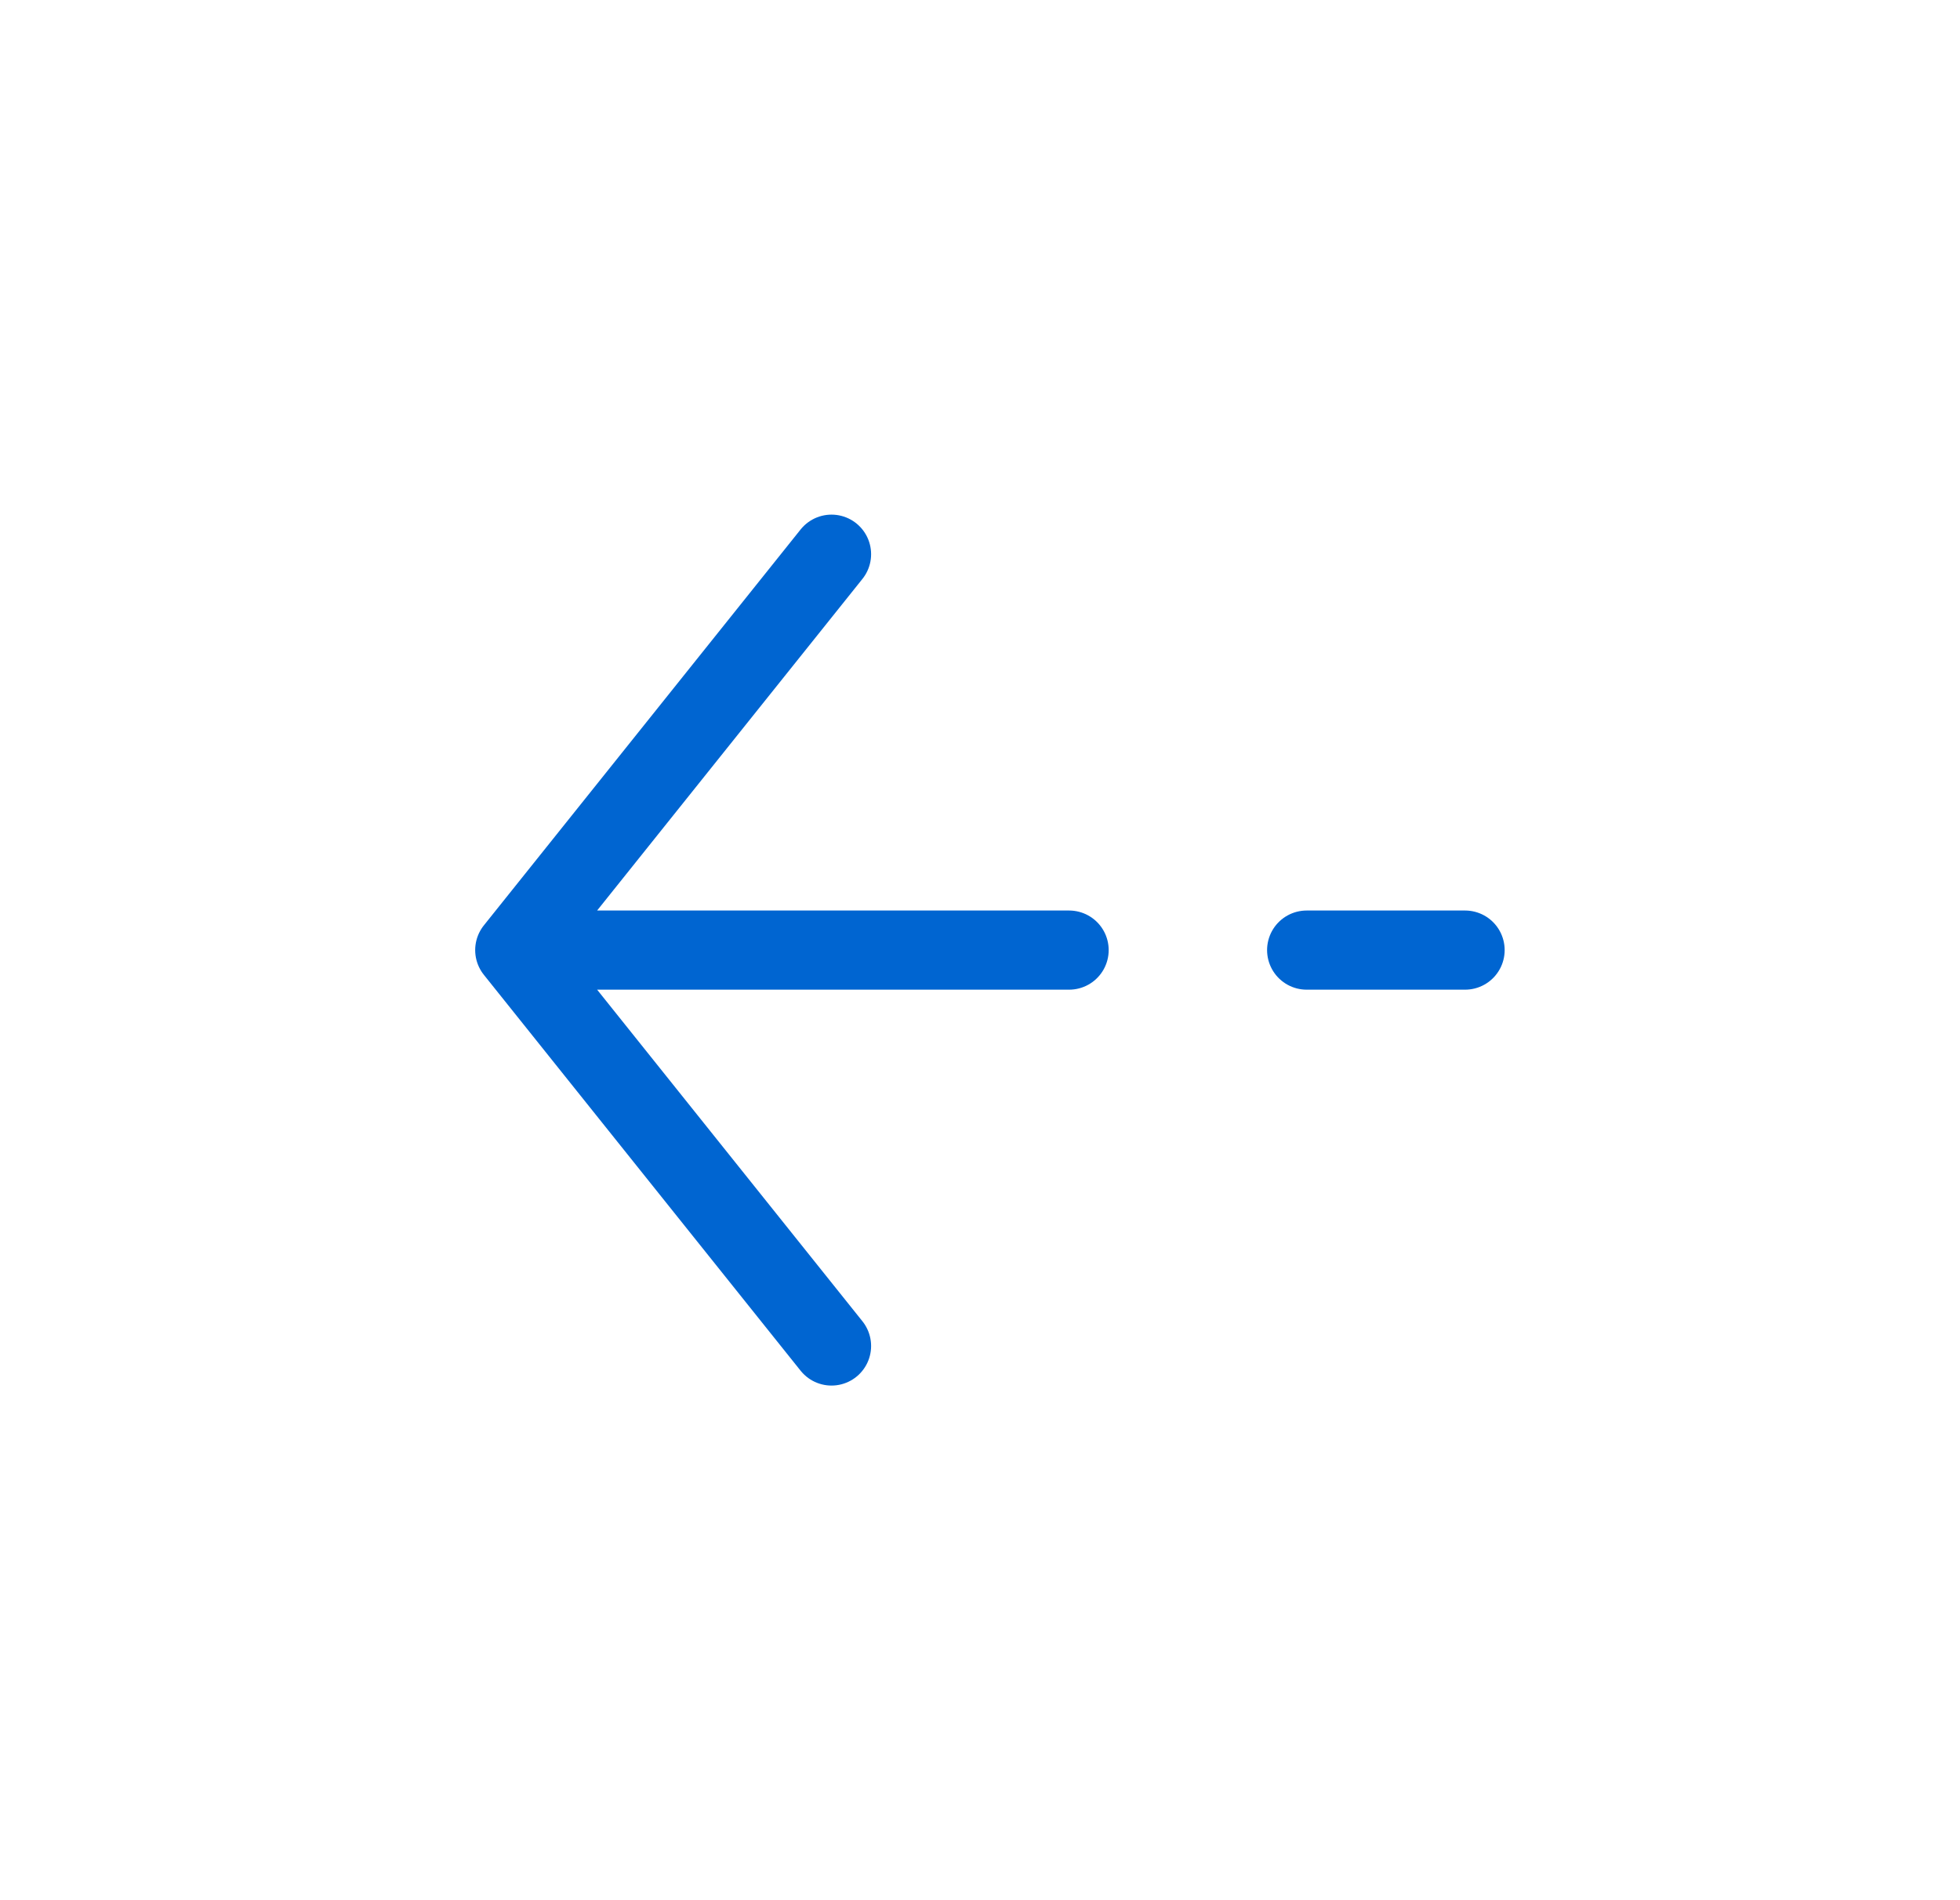 <svg xmlns="http://www.w3.org/2000/svg" width="33" height="32" viewBox="0 0 33 32" fill="none">
  <path d="M18 16L8.667 16M8.667 16L14 22.667M8.667 16L14 9.333M24.667 16L22 16" stroke="#0065D1" stroke-width="1.333" stroke-linecap="round" stroke-linejoin="round"/>
</svg>